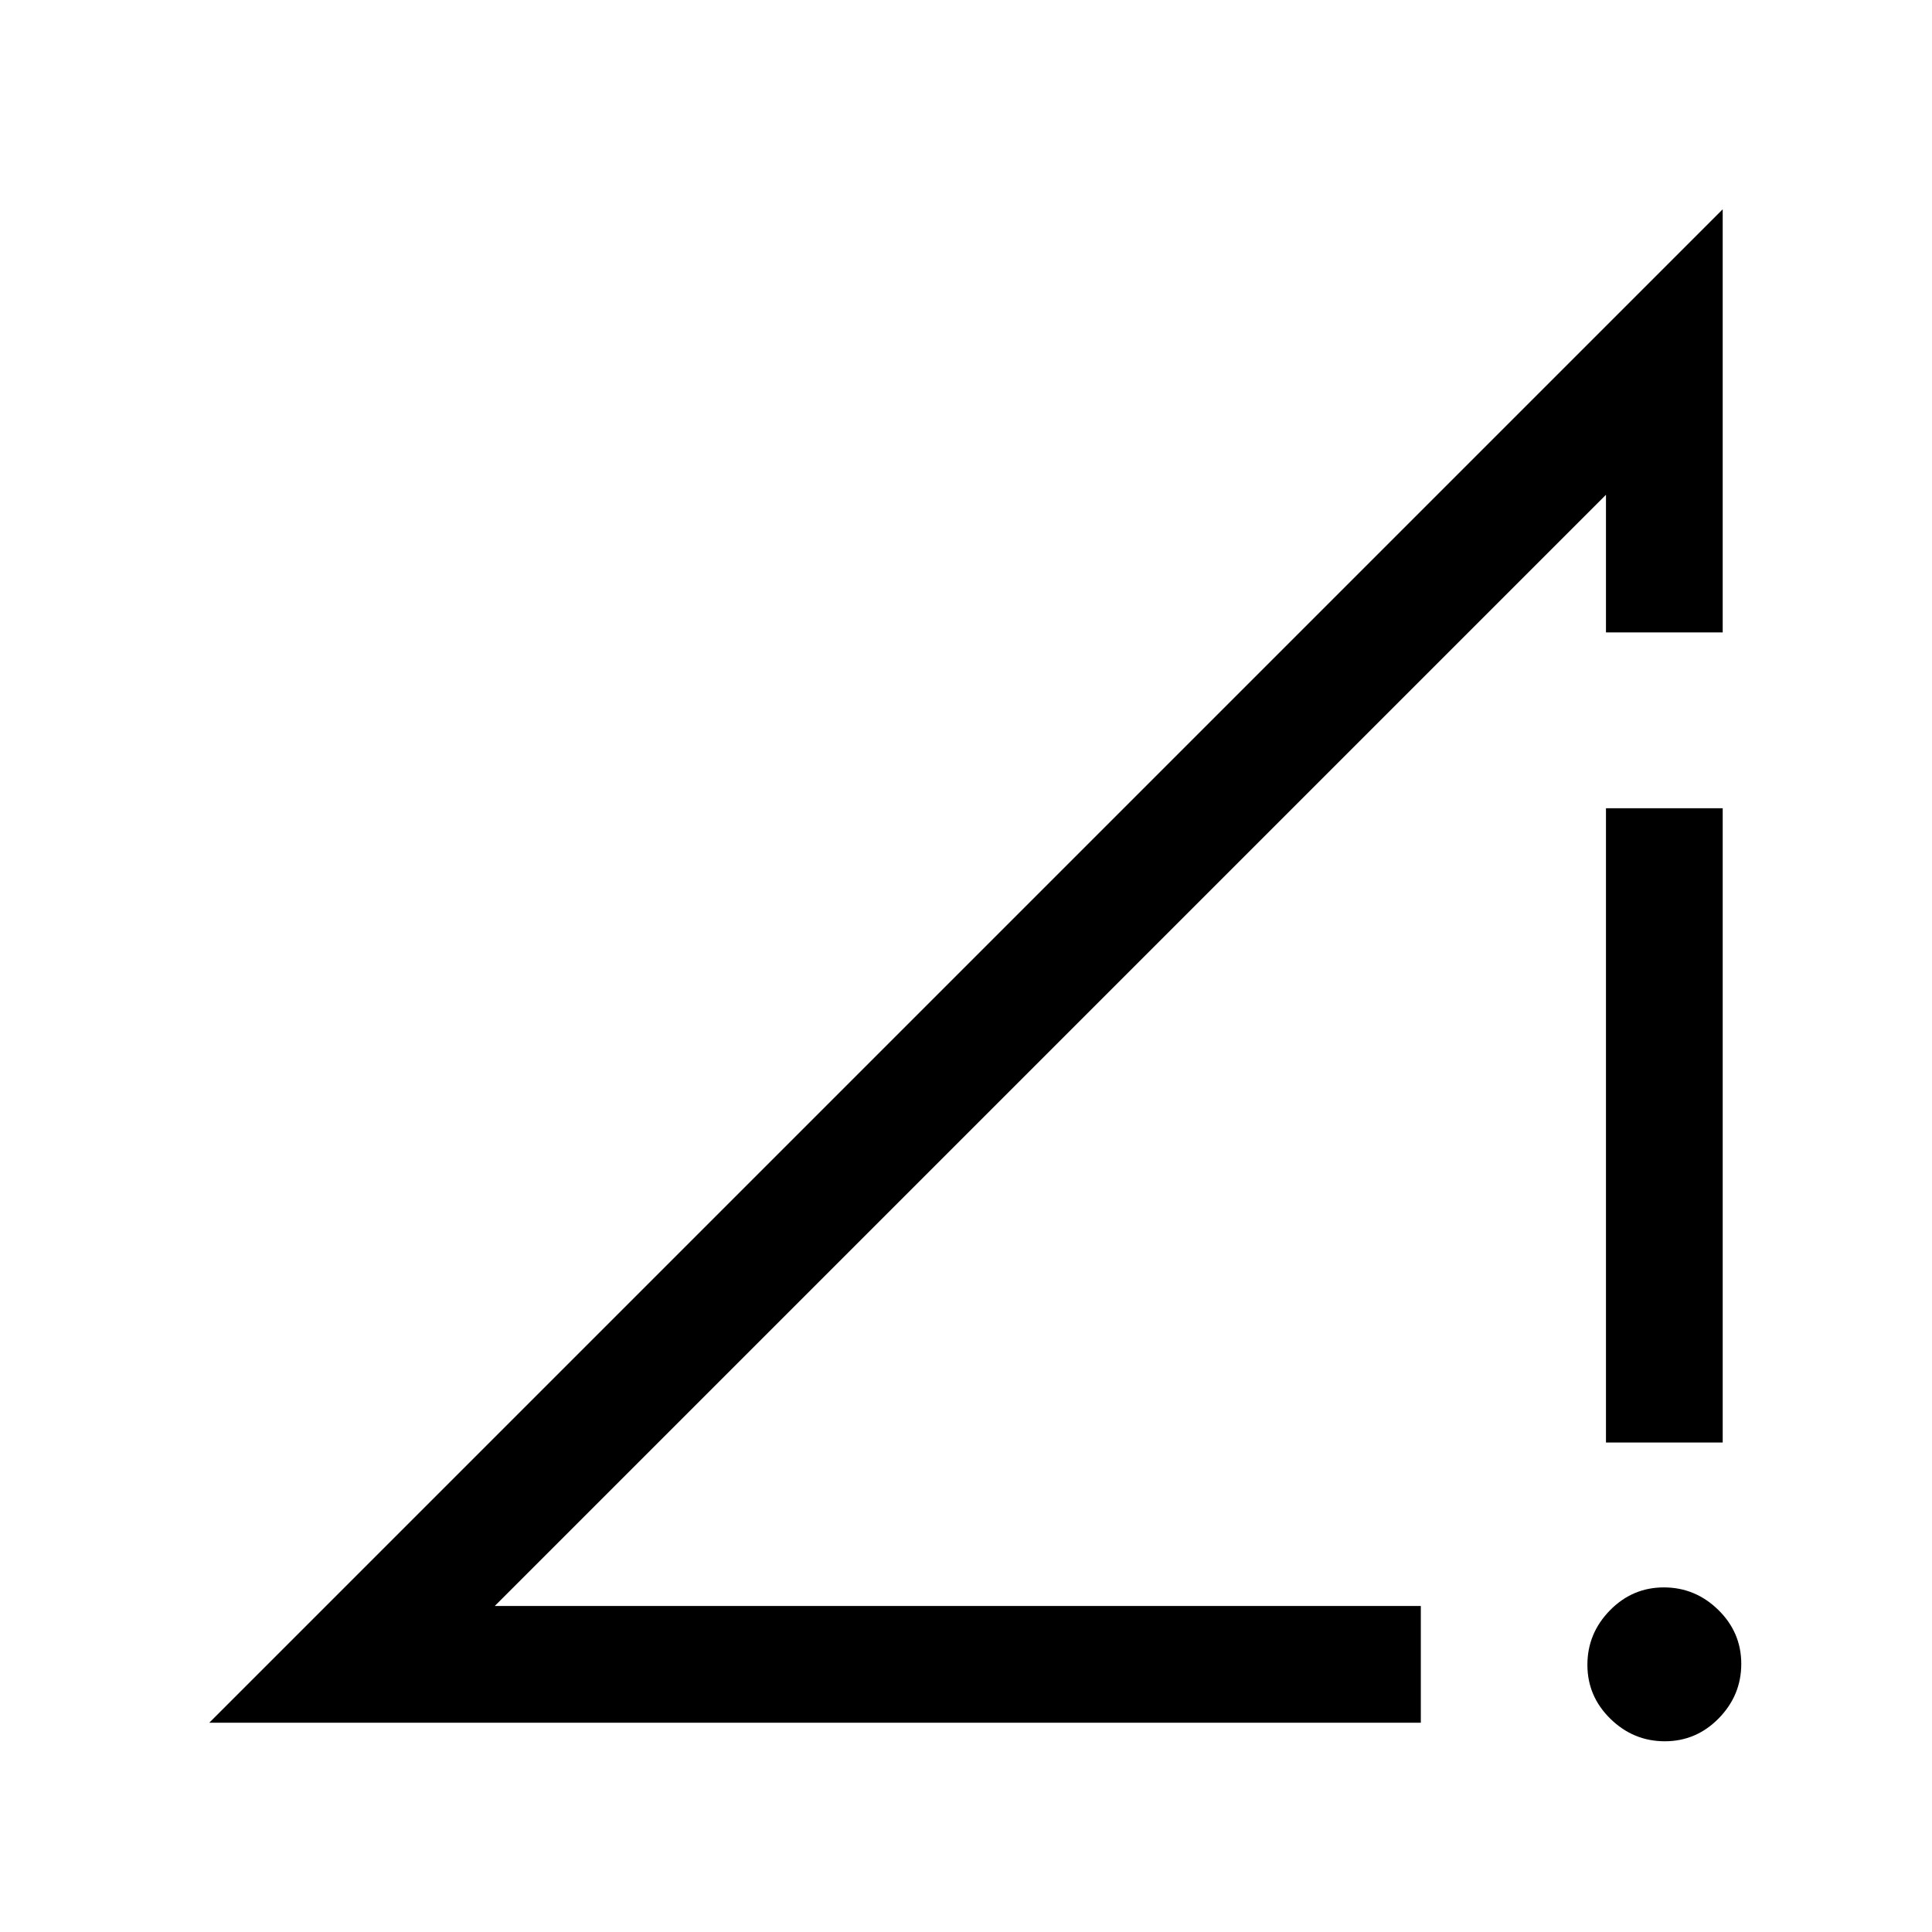 <svg xmlns="http://www.w3.org/2000/svg" height="20" viewBox="0 -960 960 960" width="20"><path d="m104-104 752-752v210.23h-58v-68.38L245.85-162H706v58H104Zm723.24 9.23q-15.62 0-27.05-11.18-11.42-11.19-11.42-26.81t11.18-27.05q11.19-11.42 26.81-11.42t27.05 11.18q11.42 11.19 11.42 26.81t-11.18 27.05q-11.19 11.42-26.81 11.42ZM798-243.23v-315.15h58v315.15h-58Z"/></svg>